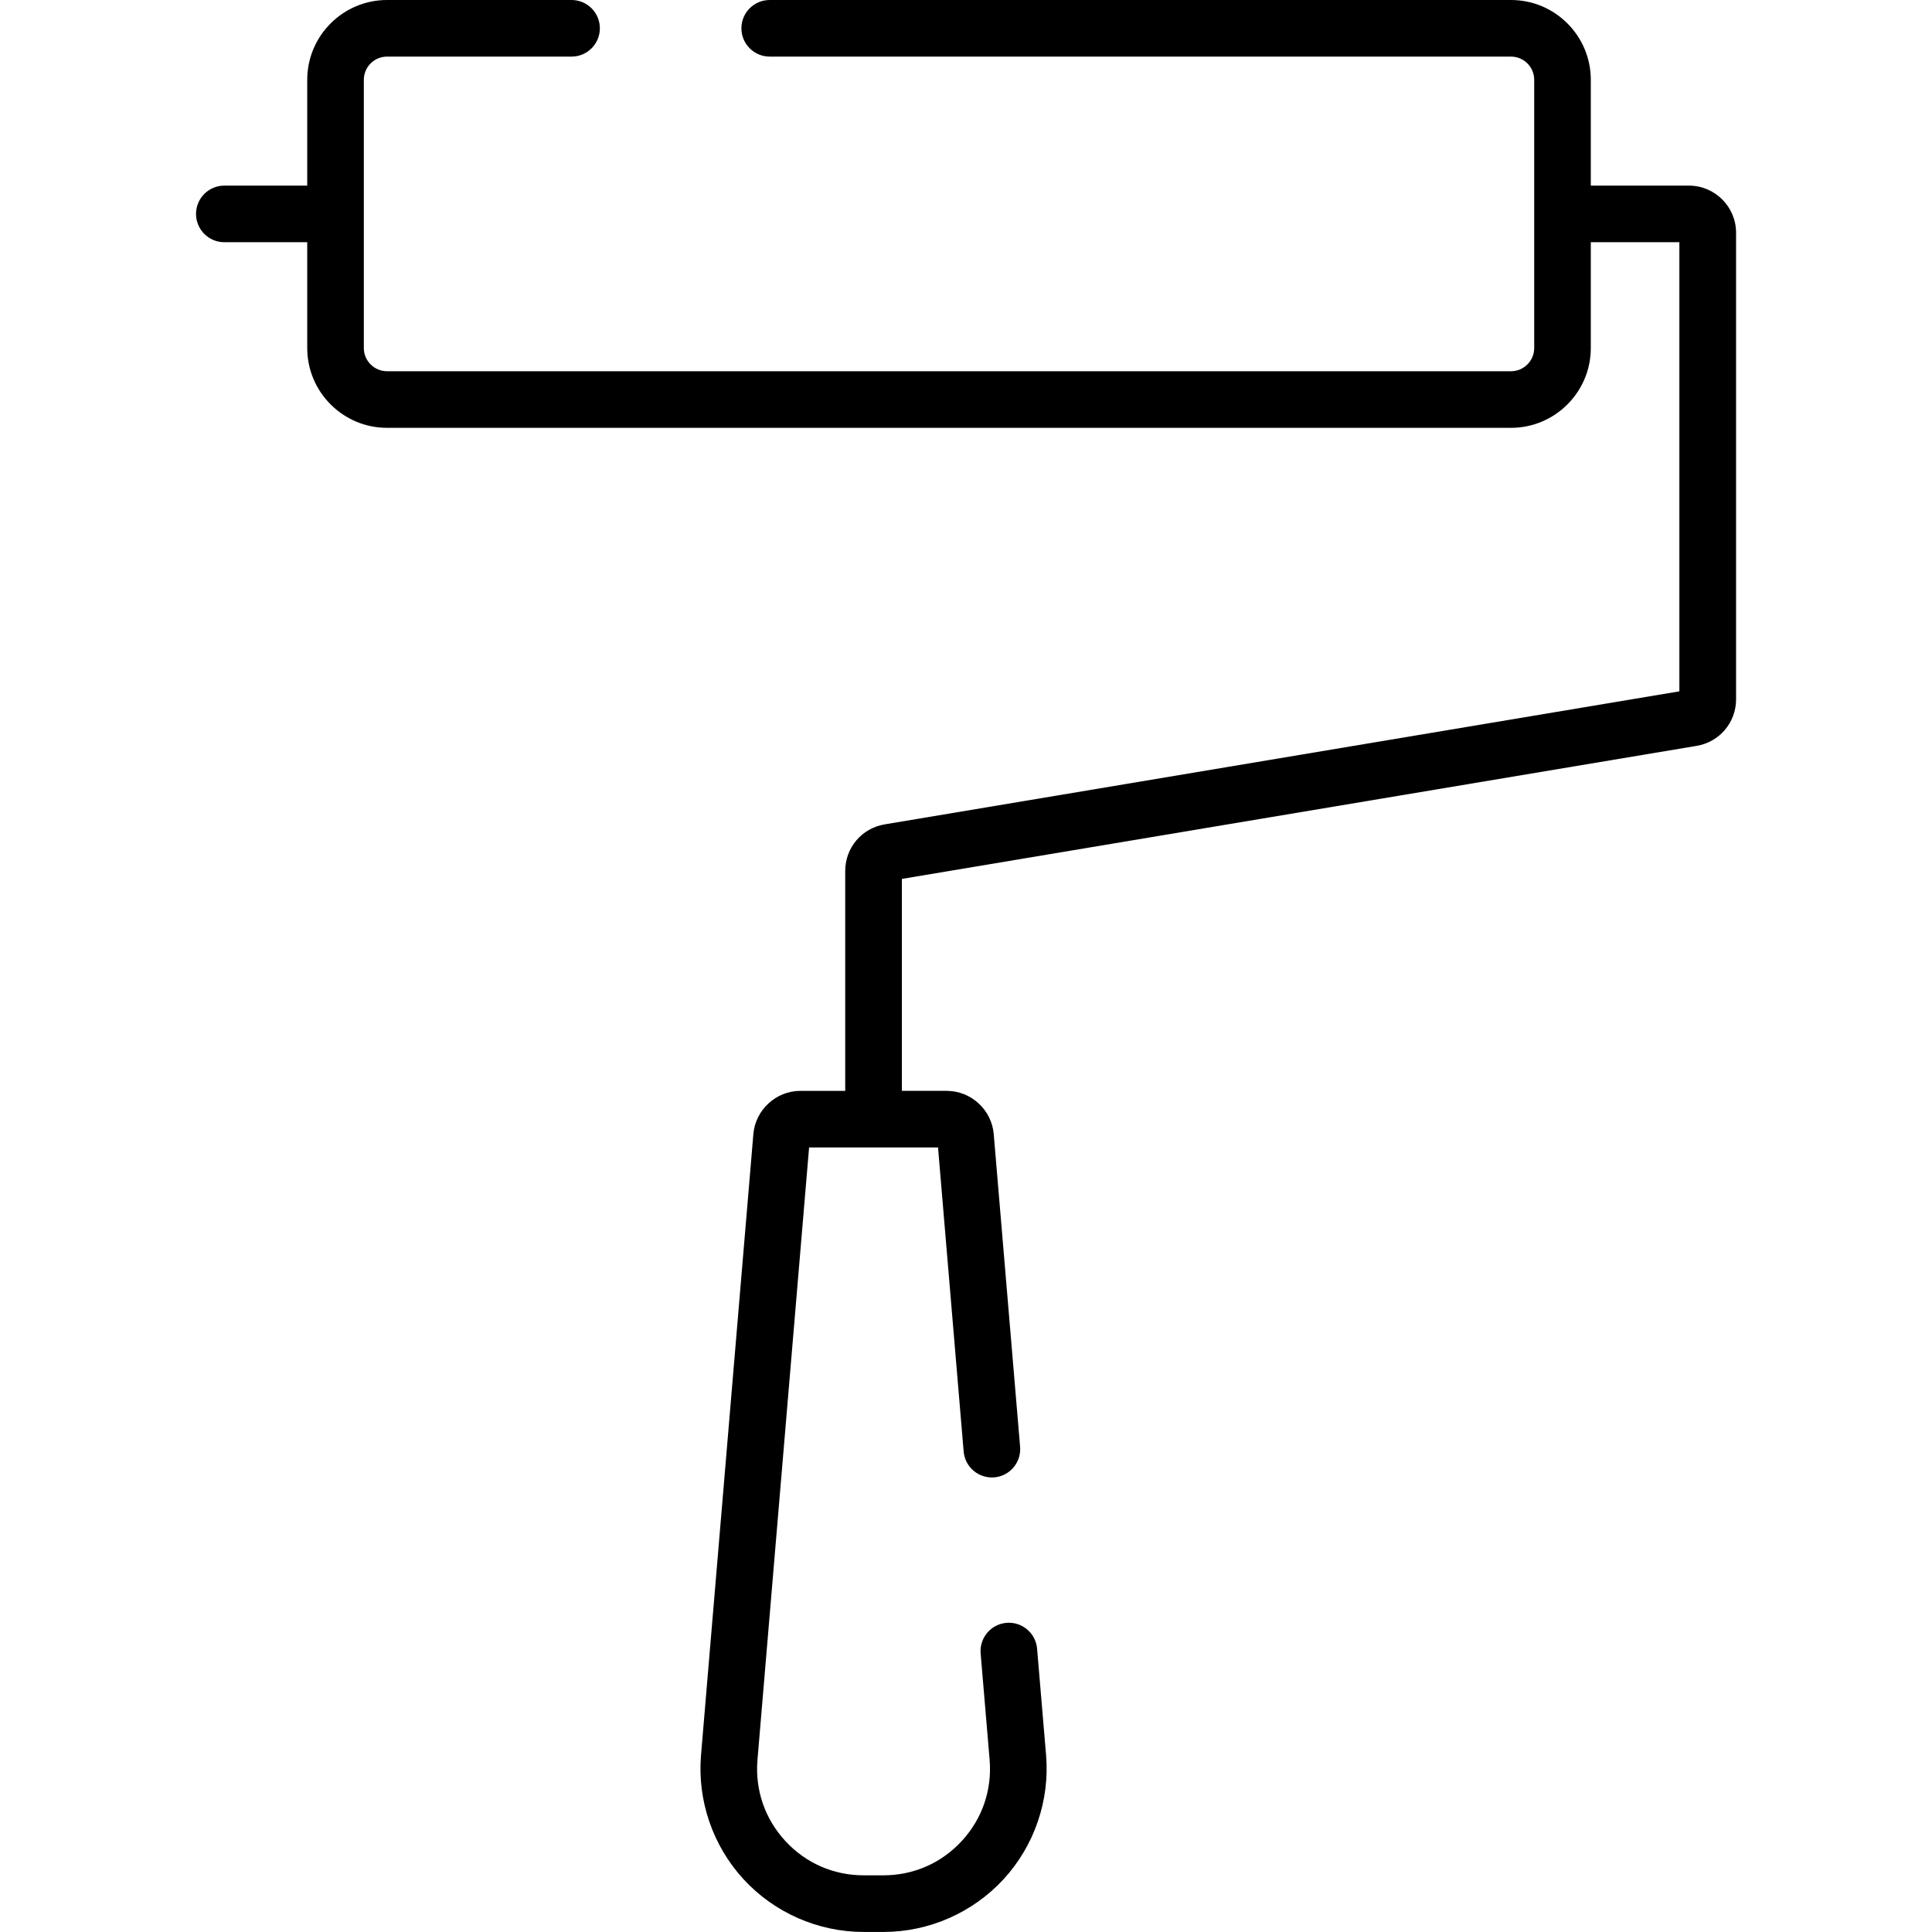 <svg xmlns="http://www.w3.org/2000/svg" viewBox="0 0 512 512" width="512" height="512"><style>tspan { white-space:pre }.shp0 { fill: #000000 } </style><g id="Layer"><g id="Layer"><path id="Layer" class="shp0" d="M447.56,49.19h-25.98v-28.04c0,-11.66 -9.49,-21.15 -21.15,-21.15h-196.45c-4.14,0 -7.5,3.36 -7.5,7.5c0,4.14 3.36,7.5 7.5,7.5h196.45c3.39,0 6.15,2.76 6.15,6.15v71.08c0,3.39 -2.76,6.15 -6.15,6.15h-297.86c-3.39,0 -6.15,-2.76 -6.15,-6.15v-71.08c0,-3.39 2.76,-6.15 6.15,-6.15h48.9c4.14,0 7.5,-3.36 7.5,-7.5c0,-4.14 -3.36,-7.5 -7.5,-7.5h-48.9c-11.66,0 -21.15,9.49 -21.15,21.15v28.04h-21.97c-4.14,0 -7.5,3.36 -7.5,7.5c0,4.14 3.36,7.5 7.5,7.5h21.97v28.04c0,11.66 9.49,21.15 21.15,21.15h297.86c11.66,0 21.15,-9.49 21.15,-21.15v-28.04h23.47v119.02l-210.62,35.26c-6.05,1.01 -10.44,6.2 -10.44,12.33v58.29h-11.88c-6.44,0 -11.92,5.03 -12.46,11.45l-13.87,164.56c-1.01,12.03 3.09,24.02 11.26,32.91c8.17,8.89 19.78,13.98 31.85,13.98h5.22c12.07,0 23.68,-5.1 31.85,-13.98c8.17,-8.89 12.27,-20.88 11.26,-32.91l-2.38,-28.18c-0.35,-4.13 -3.98,-7.19 -8.11,-6.85c-4.13,0.35 -7.19,3.98 -6.85,8.11l2.38,28.18c0.67,7.97 -1.94,15.61 -7.35,21.49c-5.41,5.89 -12.8,9.13 -20.8,9.13h-5.22c-8,0 -15.39,-3.24 -20.8,-9.13c-5.41,-5.89 -8.02,-13.52 -7.35,-21.49l13.68,-162.27h34.17l6.79,80.58c0.35,4.13 3.98,7.18 8.11,6.85c4.13,-0.35 7.19,-3.98 6.85,-8.11l-6.99,-82.87c-0.54,-6.42 -6.01,-11.45 -12.46,-11.45h-11.88v-56.17l210.63,-35.26c6.05,-1.01 10.44,-6.2 10.44,-12.33v-123.64c0,-6.89 -5.61,-12.5 -12.5,-12.5z" /></g></g><g id="Layer"></g><g id="Layer"></g><g id="Layer"></g><g id="Layer"></g><g id="Layer"></g><g id="Layer"></g><g id="Layer"></g><g id="Layer"></g><g id="Layer"></g><g id="Layer"></g><g id="Layer"></g><g id="Layer"></g><g id="Layer"></g><g id="Layer"></g><g id="Layer"></g>
</svg>